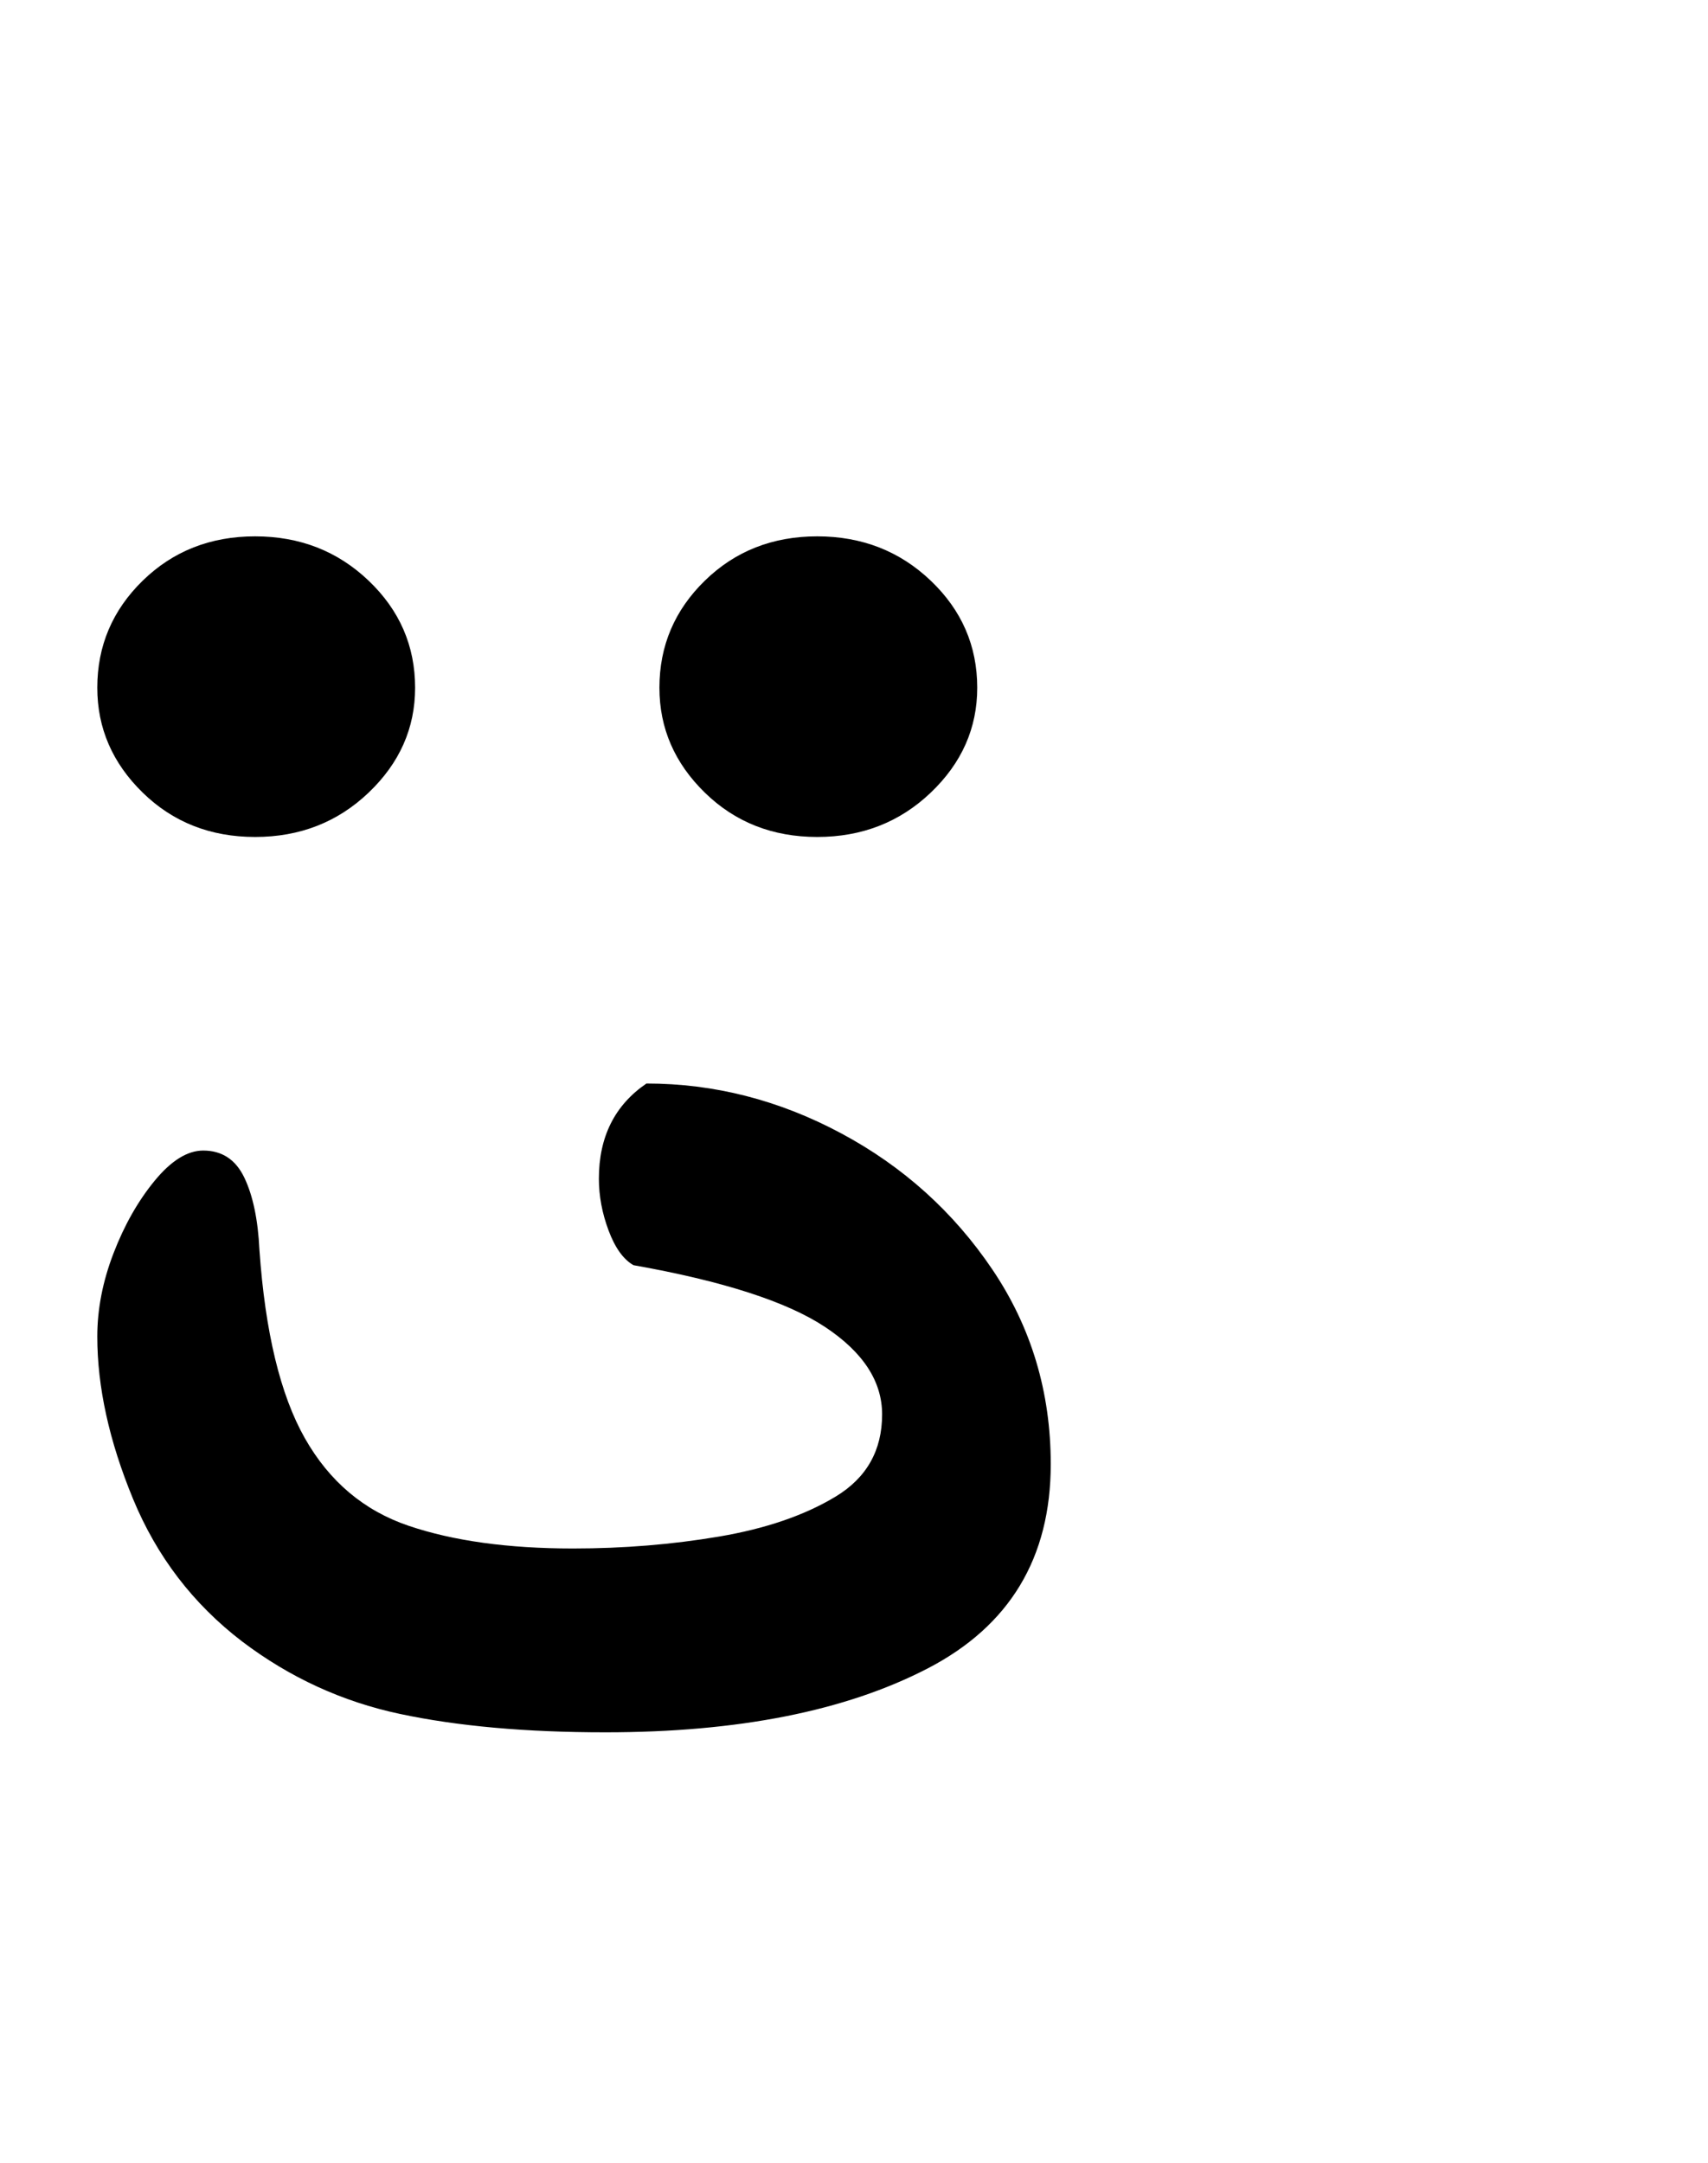 <?xml version="1.0" encoding="UTF-8" standalone="no"?>
<svg
   version="1.1"
   viewBox="-10 0 790 1000"
   id="svg4666"
   sodipodi:docname="Khoj_ShortI.svg"
   inkscape:version="1.2.1 (9c6d41e410, 2022-07-14)"
   xmlns:inkscape="http://www.inkscape.org/namespaces/inkscape"
   xmlns:sodipodi="http://sodipodi.sourceforge.net/DTD/sodipodi-0.dtd"
   xmlns="http://www.w3.org/2000/svg"
   xmlns:svg="http://www.w3.org/2000/svg">
  <defs
     id="defs4670" />
  <sodipodi:namedview
     id="namedview4668"
     pagecolor="#ffffff"
     bordercolor="#666666"
     borderopacity="1.0"
     inkscape:showpageshadow="2"
     inkscape:pageopacity="0.0"
     inkscape:pagecheckerboard="0"
     inkscape:deskcolor="#d1d1d1"
     showgrid="false"
     inkscape:zoom="0.236"
     inkscape:cx="394.0678"
     inkscape:cy="500"
     inkscape:window-width="1680"
     inkscape:window-height="998"
     inkscape:window-x="-8"
     inkscape:window-y="-8"
     inkscape:window-maximized="1"
     inkscape:current-layer="svg4666" />
  <path
     d="m 289,501 q 47,0 90,23 43,23 70,63 27,40 27,90 0,65 -57,94.5 Q 362,801 270,801 215,801 175,792.5 135,784 102,759 68,733 51.5,693 35,653 35,618 35,599 42.5,579.5 50,560 61.5,546 73,532 84,532 q 13,0 19,12.5 6,12.5 7,33.5 4,57 21,87 17,30 48,40.5 31,10.5 76,10.5 35,0 67.5,-5.5 Q 355,705 376.5,692 398,679 398,654 398,631 371.5,613.5 345,596 283,585 q -7,-4 -11.5,-16 -4.5,-12 -4.5,-24 0,-29 22,-44 z"
     id="path4795" />
  <path
     d="m 295,318 q 0,-29 21,-49.5 21,-20.5 52,-20.5 31,0 52.5,20.5 Q 442,289 442,318 442,346 420.5,366.5 399,387 368,387 337,387 316,366.5 295,346 295,318 Z"
     id="path4793" />
  <path
     d="m 35,318 q 0,-29 21,-49.5 21,-20.5 52,-20.5 31,0 52.5,20.5 Q 182,289 182,318 182,346 160.5,366.5 139,387 108,387 77,387 56,366.5 35,346 35,318 Z"
     id="path4791" />
</svg>
